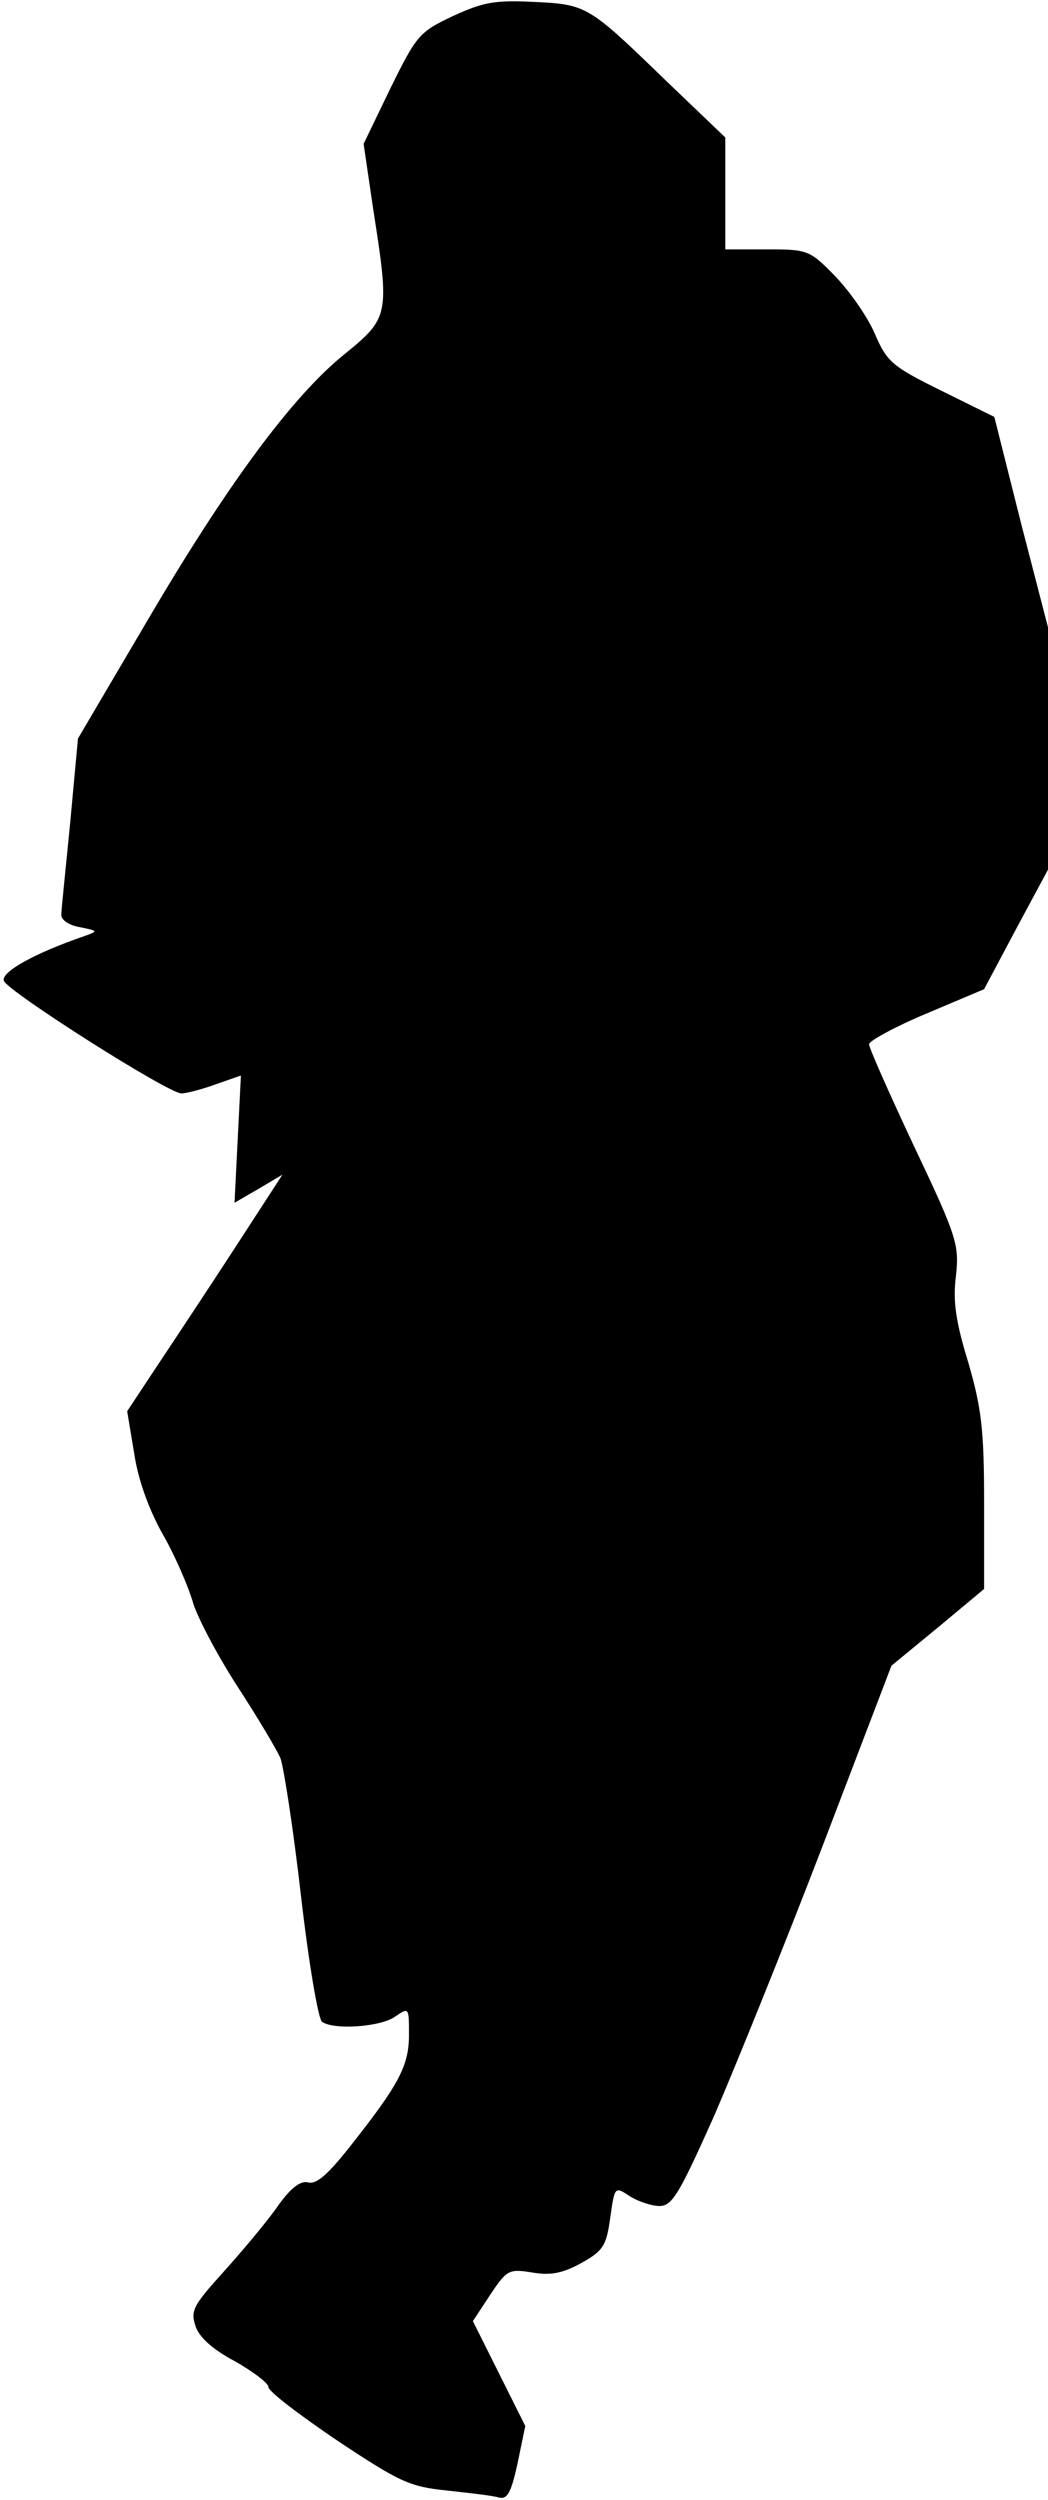 <?xml version="1.0" standalone="no"?>
<!DOCTYPE svg PUBLIC "-//W3C//DTD SVG 20010904//EN"
 "http://www.w3.org/TR/2001/REC-SVG-20010904/DTD/svg10.dtd">
<svg version="1.0" xmlns="http://www.w3.org/2000/svg"
 width="164pt" height="391pt" viewBox="0 0 164 391"
 preserveAspectRatio="xMidYMid meet">
<g transform="translate(0,391) scale(0.1,-0.1)"
fill="#000000" stroke="none">
<path fill="#000000" stroke="none" d="M709 3885 c-53 -25 -57 -30 -98 -113
l-42 -87 15 -102 c26 -166 25 -170 -45 -227 -82 -66 -185 -206 -311 -421
l-106 -180 -12 -130 c-7 -72 -14 -137 -14 -145 -1 -8 11 -17 29 -20 29 -6 29
-6 7 -14 -76 -26 -131 -56 -126 -70 7 -17 257 -176 278 -176 7 0 31 6 53 14
l40 14 -5 -99 -5 -100 38 22 37 22 -74 -114 c-41 -63 -96 -146 -122 -185 l-47
-71 11 -66 c6 -41 23 -88 45 -127 19 -33 39 -80 46 -103 6 -23 37 -82 69 -132
32 -49 63 -101 69 -115 5 -14 20 -110 32 -215 12 -104 27 -193 33 -197 19 -13
91 -8 114 8 22 15 22 15 22 -28 0 -48 -15 -77 -90 -172 -36 -46 -55 -63 -68
-59 -12 3 -28 -9 -50 -41 -18 -25 -56 -70 -84 -101 -46 -51 -50 -59 -42 -83 6
-18 28 -37 62 -55 28 -16 52 -34 52 -40 0 -7 49 -44 108 -84 98 -65 113 -72
172 -78 36 -4 72 -8 81 -11 13 -3 19 8 29 54 l12 58 -41 82 -41 82 27 41 c26
39 29 41 66 35 29 -5 48 -1 77 15 34 19 39 27 45 71 7 49 7 49 31 33 13 -8 34
-15 46 -15 20 0 31 19 86 142 34 79 111 269 170 423 l107 280 73 60 72 60 0
135 c0 114 -4 148 -25 220 -20 65 -24 97 -19 135 5 48 2 60 -65 201 -39 83
-71 155 -71 161 0 5 40 27 90 48 l90 38 50 94 50 93 0 188 1 187 -43 166 -42
167 -83 41 c-77 38 -85 45 -104 89 -11 26 -39 66 -62 90 -40 41 -43 42 -107
42 l-65 0 0 88 0 87 -92 88 c-122 118 -124 120 -207 124 -61 3 -79 0 -127 -22z"/>
</g>
</svg>
